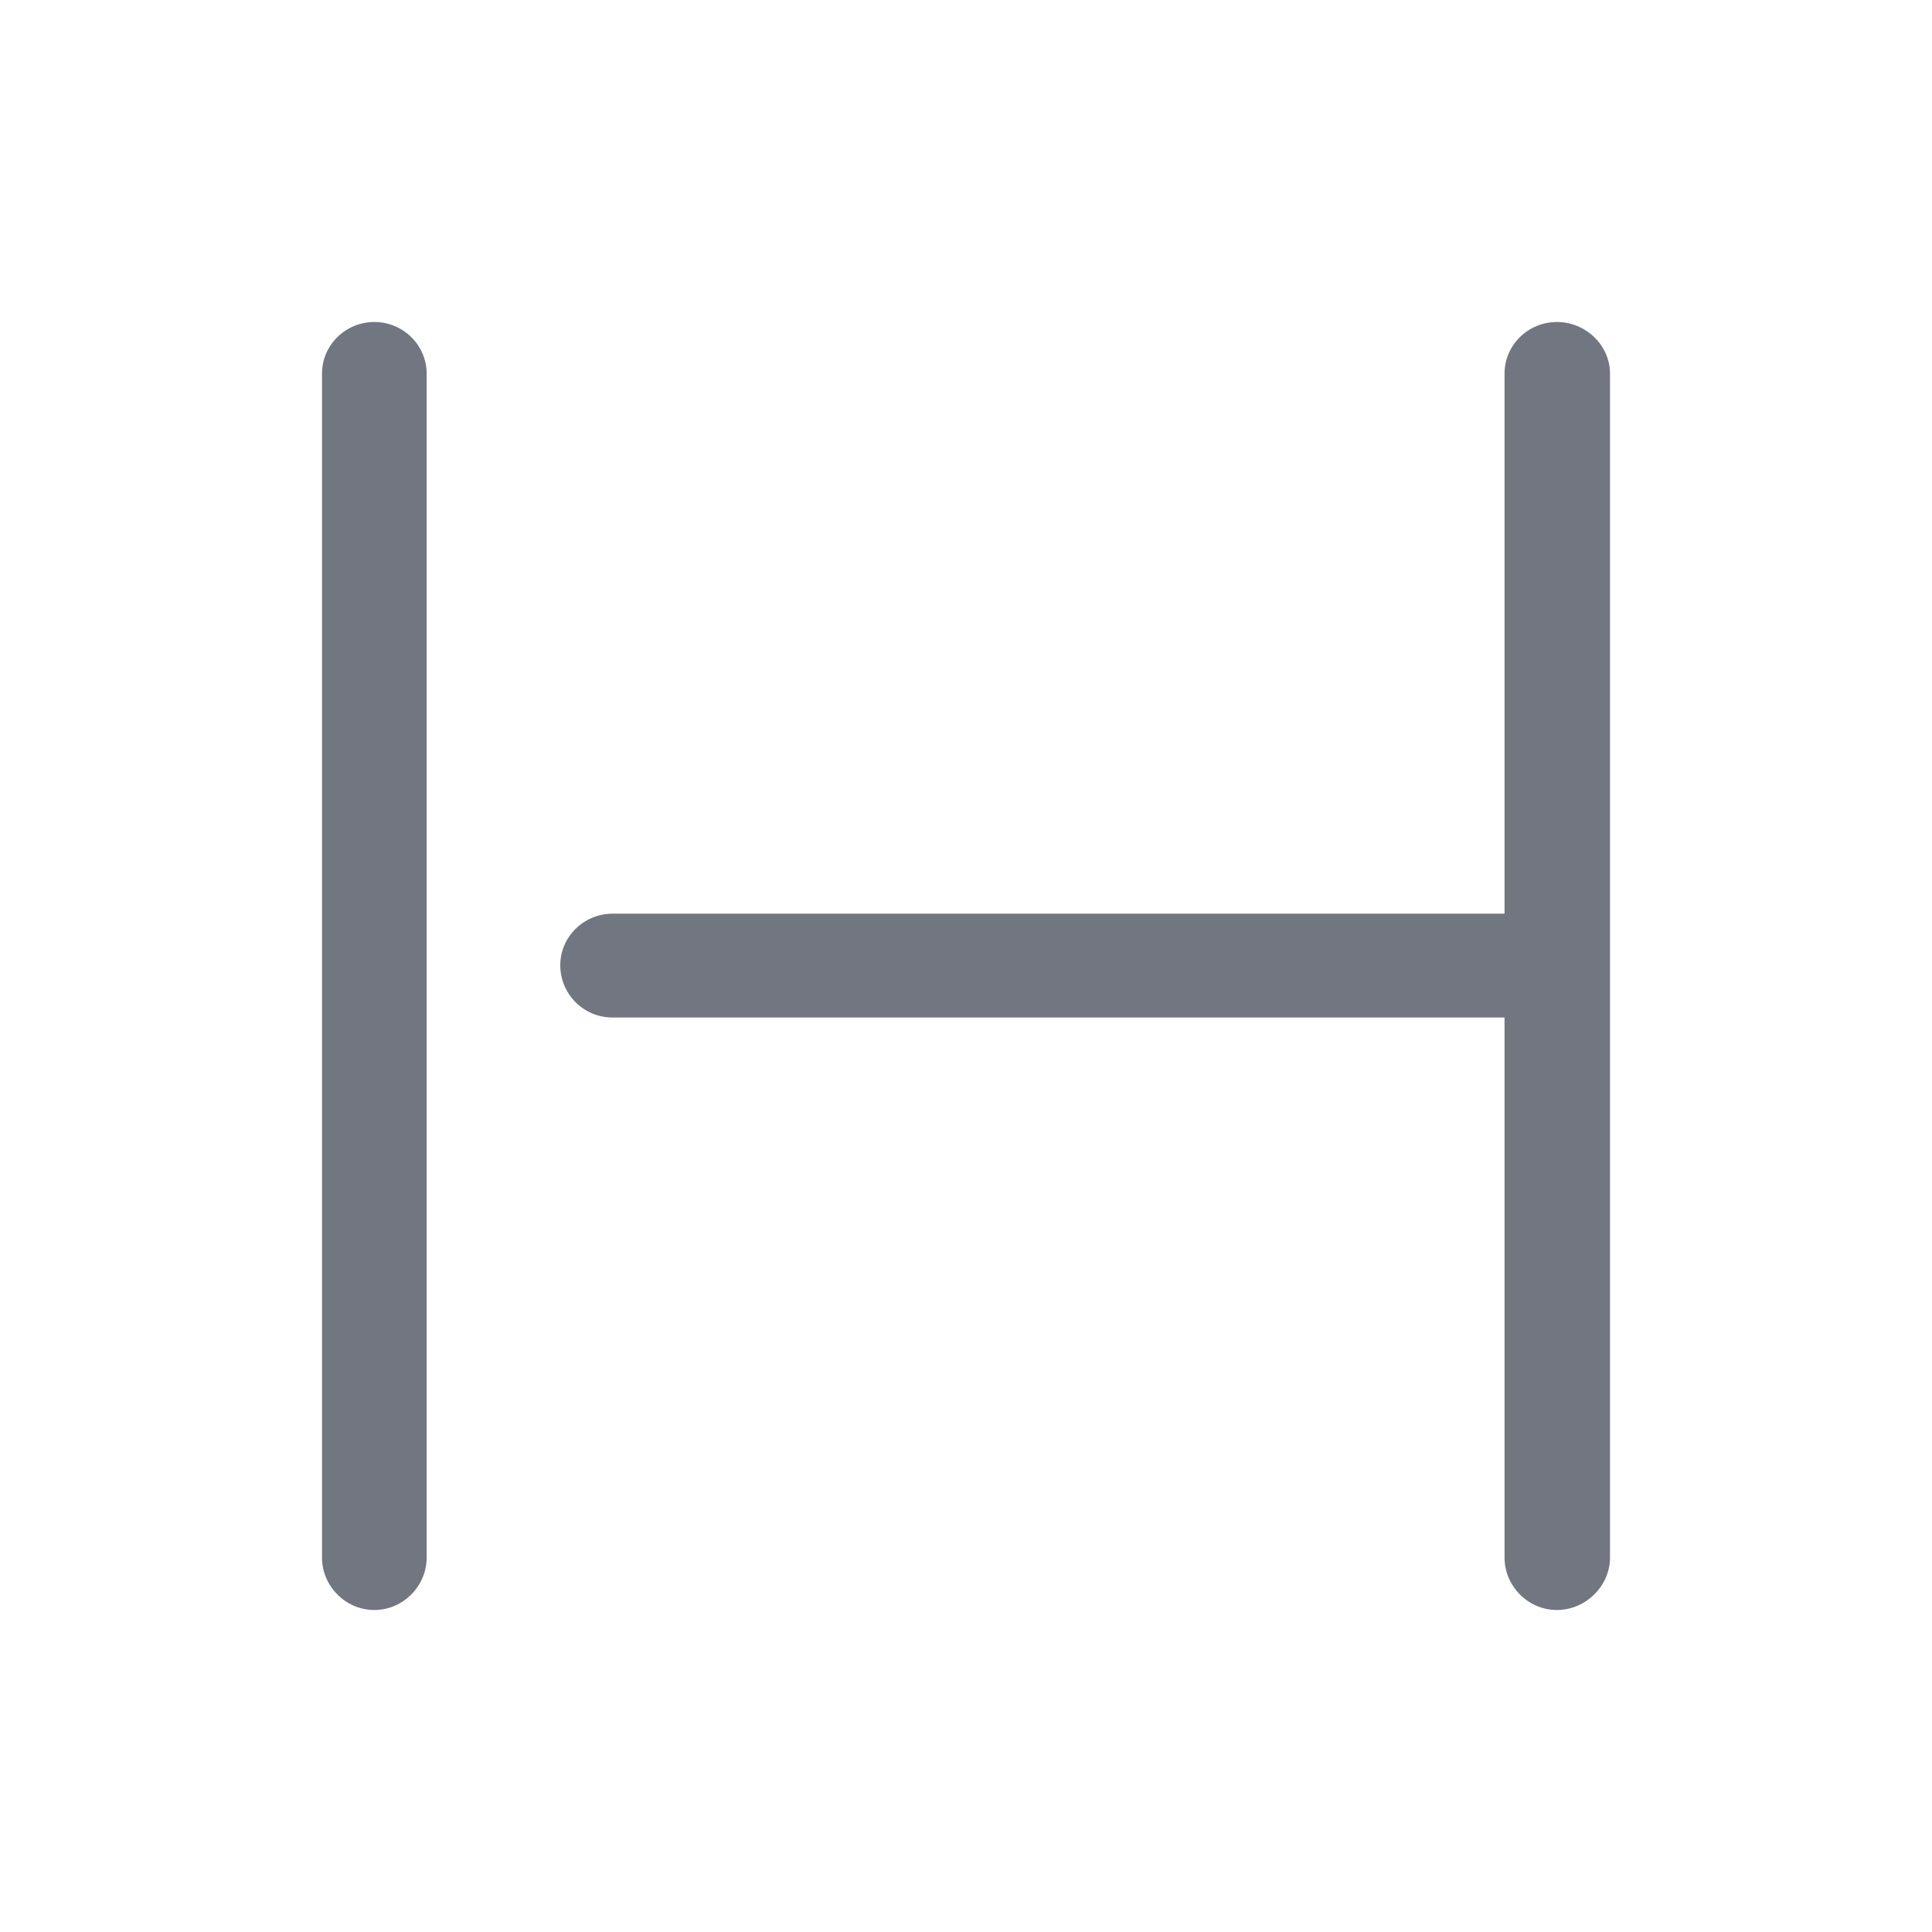 <svg xmlns="http://www.w3.org/2000/svg" fill="none" viewBox="0 0 24 24" focusable="false"><path fill="#717681" fill-rule="evenodd" d="M4.65 4c.36 0 .65.29.65.64v14.71c0 .35-.29.65-.65.65S4 19.7 4 19.35V4.64c0-.35.29-.64.65-.64m14.04 8.64v6.71c0 .35.29.65.65.65s.66-.3.66-.65V4.64c0-.35-.3-.64-.66-.64s-.65.29-.65.64v6.71H7.61c-.36 0-.65.29-.65.64 0 .36.29.65.65.65z"/></svg>